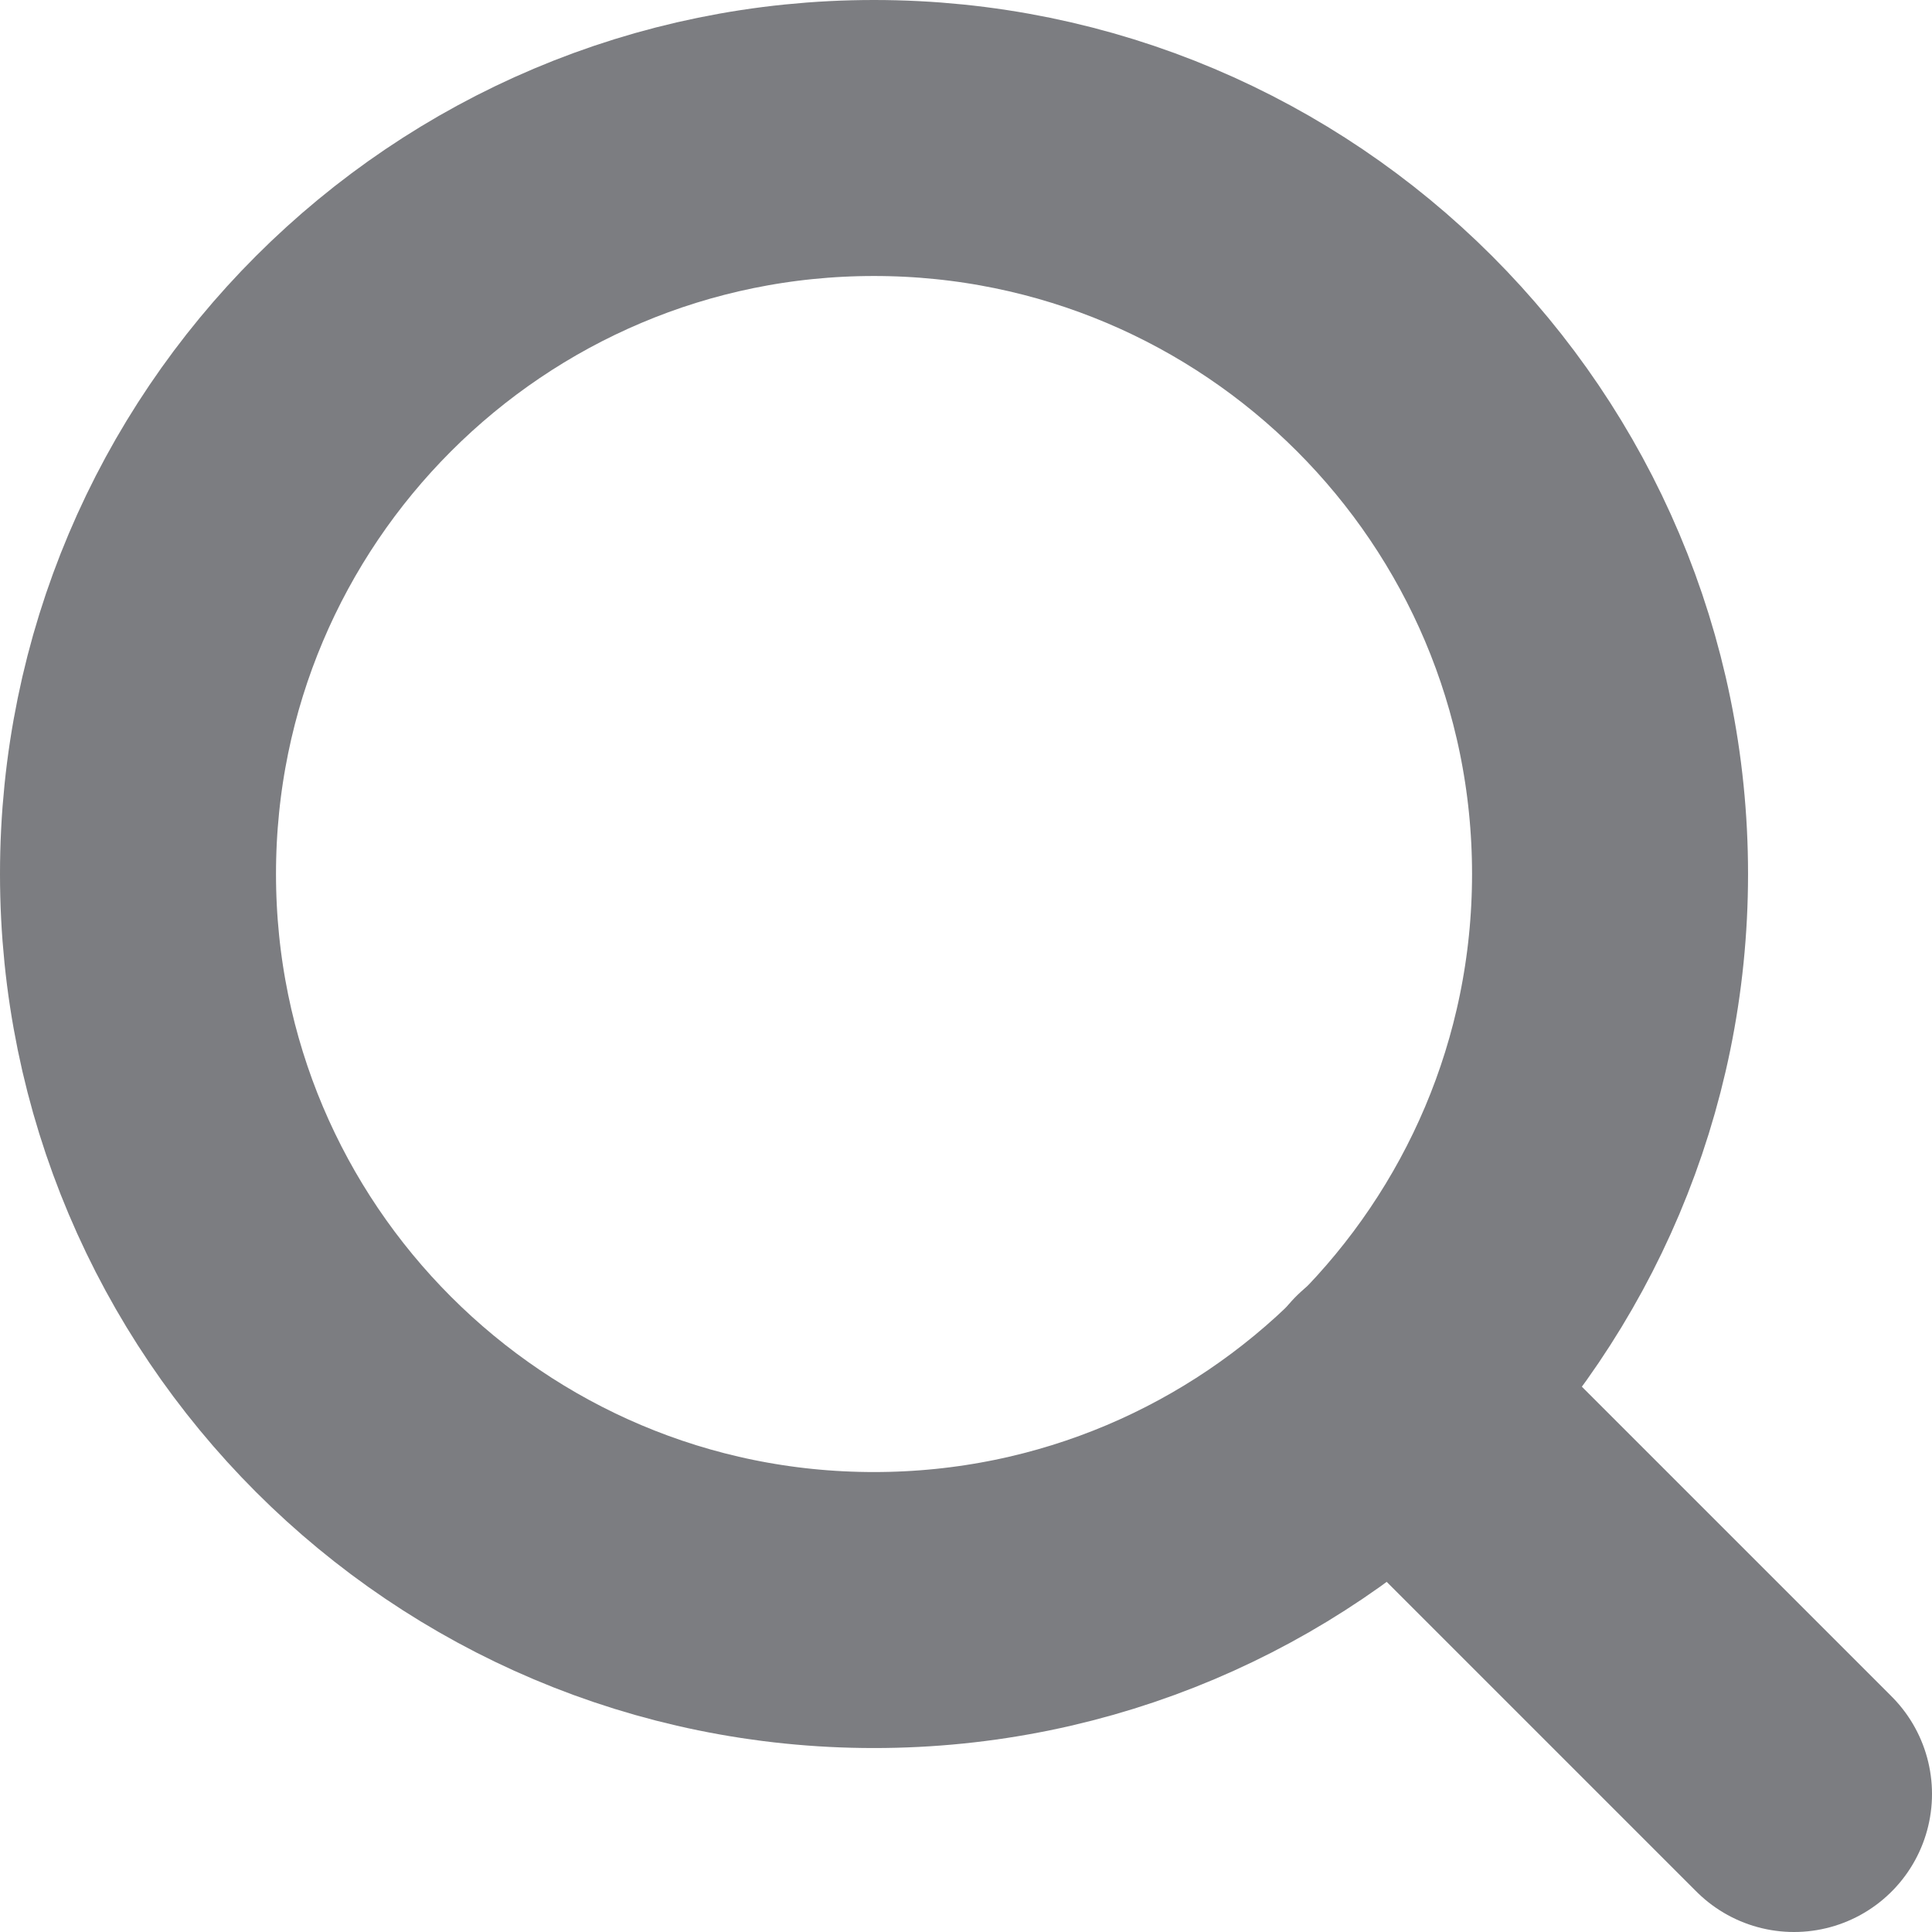 <svg width="14" height="14" viewBox="0 0 14 14" fill="none" xmlns="http://www.w3.org/2000/svg">
<path d="M6.333 11.667C9.279 11.667 11.667 9.279 11.667 6.333C11.667 3.388 9.279 1 6.333 1C3.388 1 1 3.388 1 6.333C1 9.279 3.388 11.667 6.333 11.667Z" stroke="#7C7D81" stroke-width="2" stroke-linecap="round" stroke-linejoin="round"/>
<path d="M13 13L10.1 10.1" stroke="#7C7D81" stroke-width="2" stroke-linecap="round" stroke-linejoin="round"/>
</svg>
